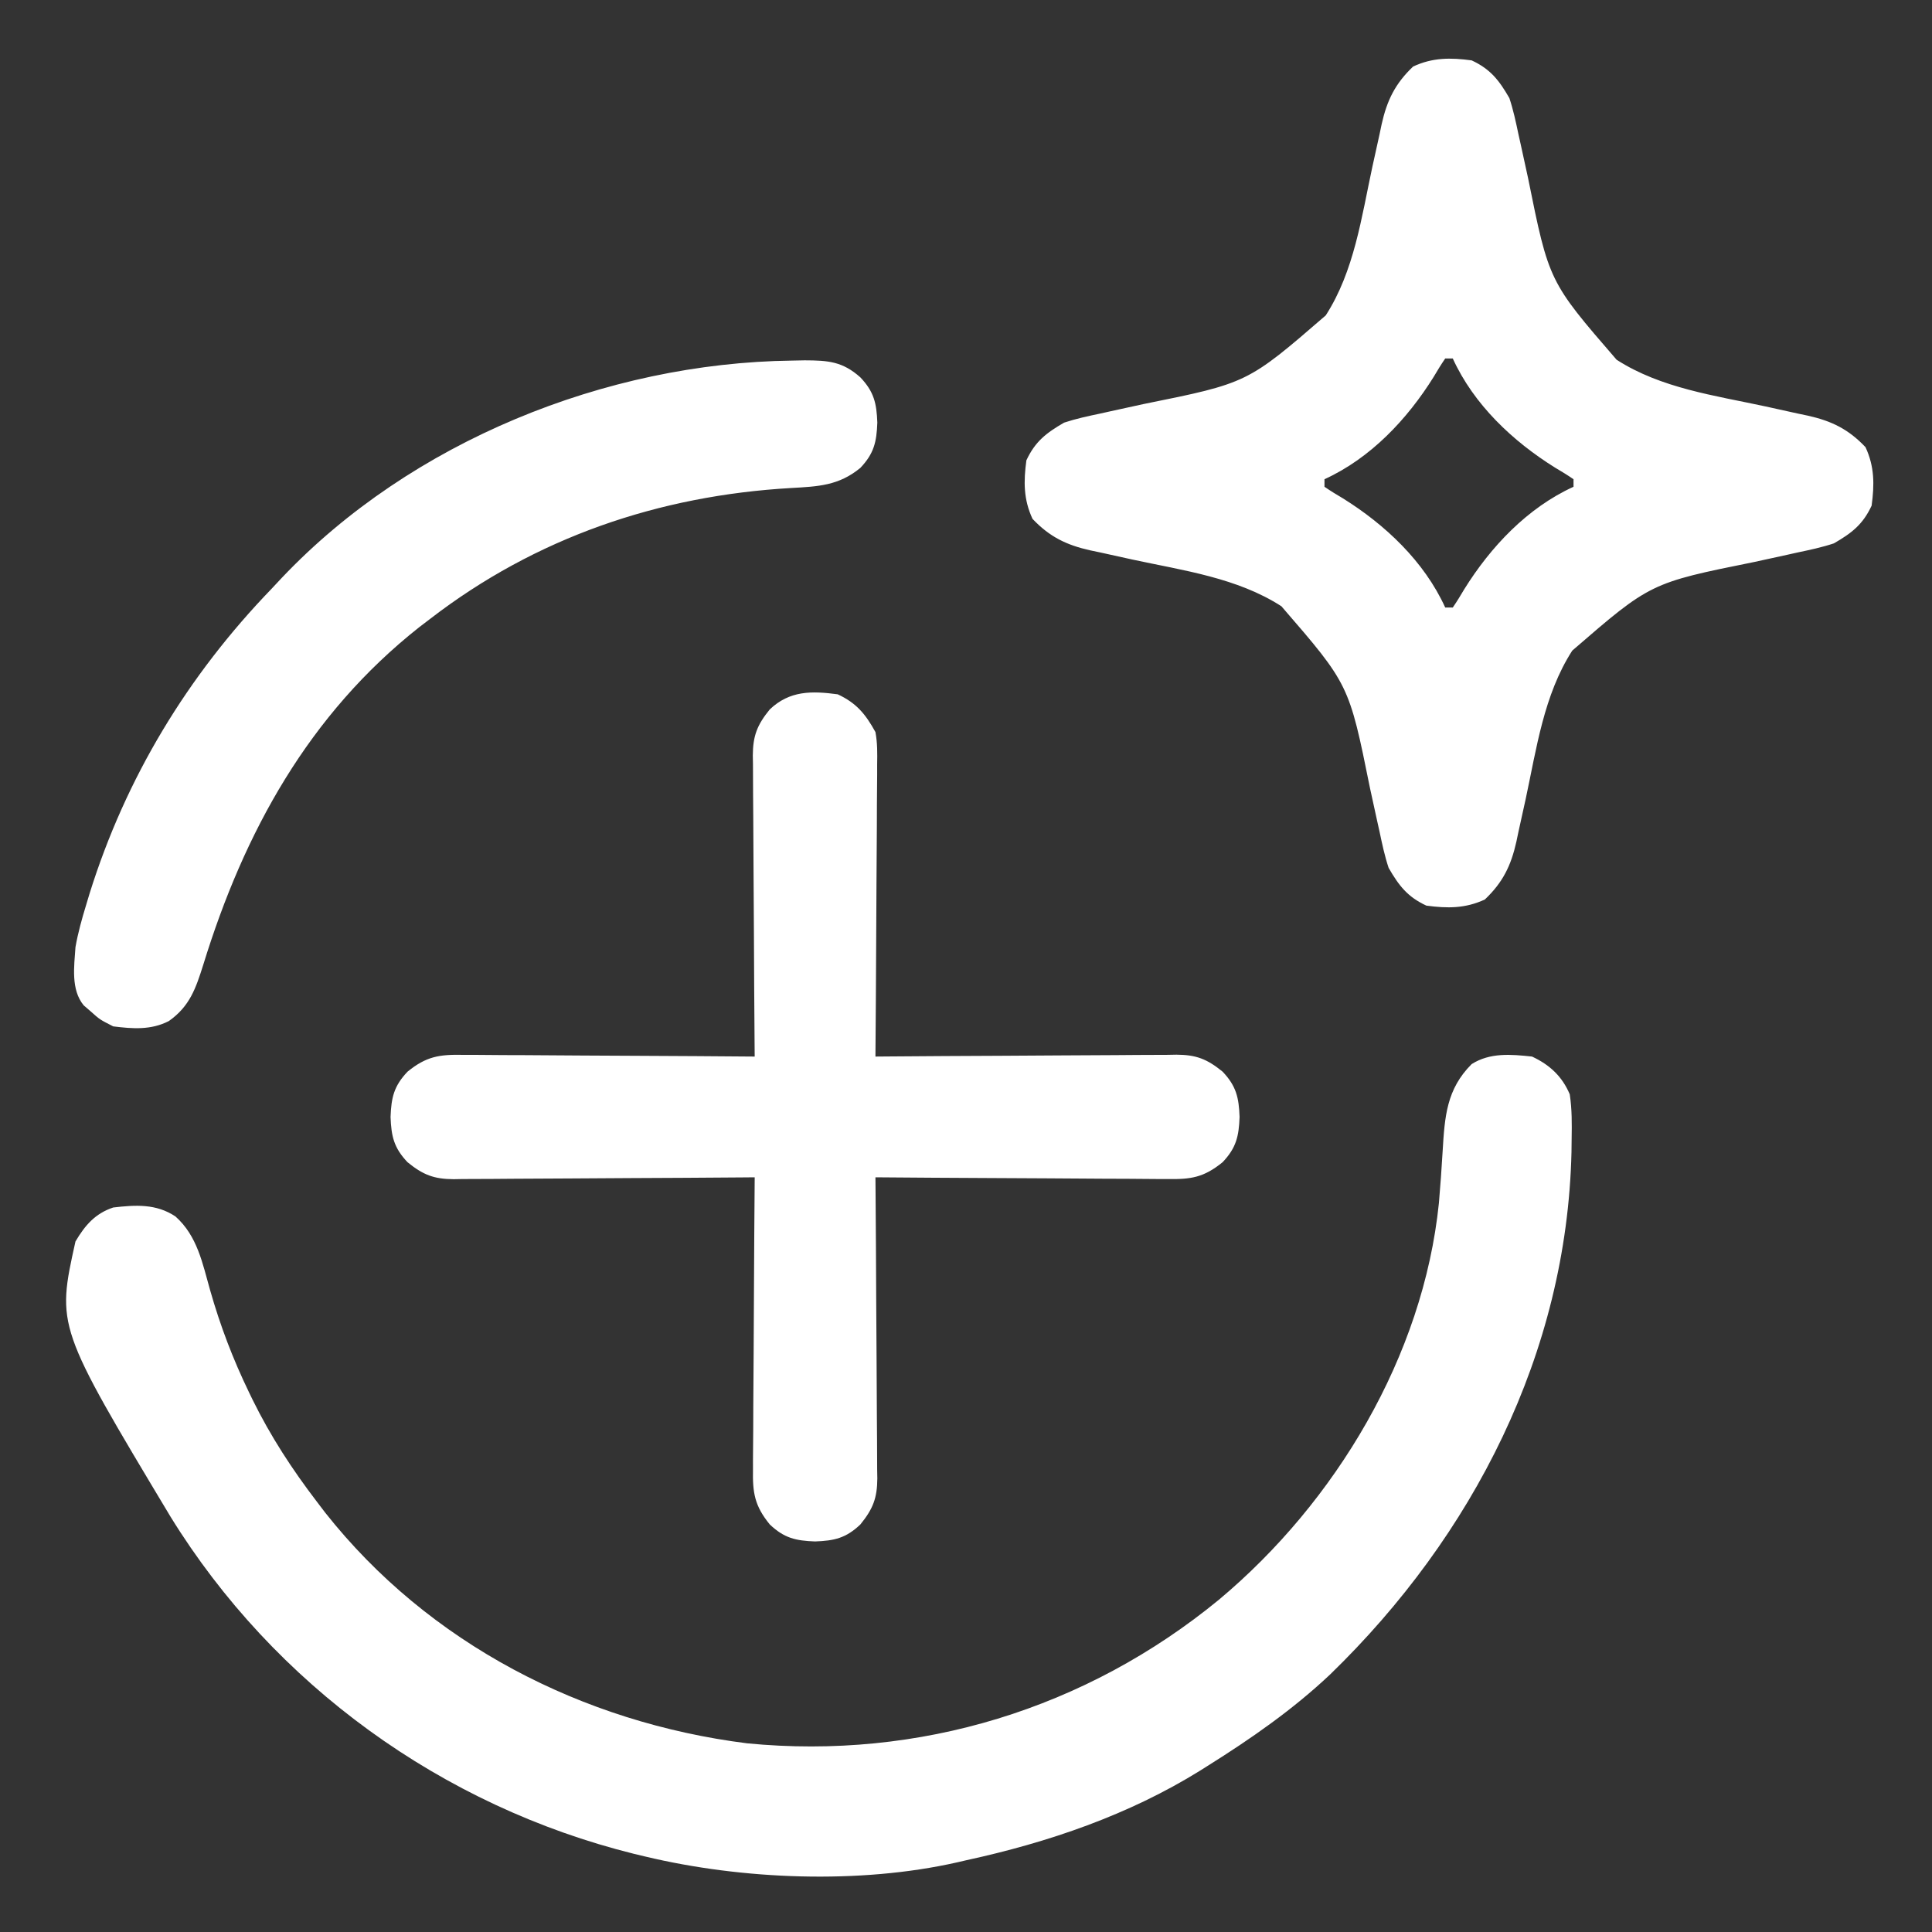 <?xml version="1.0" encoding="UTF-8" standalone="no"?>
<svg
   version="1.1"
   width="16"
   height="16"
   id="svg4"
   sodipodi:docname="create-white.svg"
   inkscape:version="1.4.2 (f4327f4, 2025-05-13)"
   viewBox="0 0 512 512"
   xmlns:inkscape="http://www.inkscape.org/namespaces/inkscape"
   xmlns:sodipodi="http://sodipodi.sourceforge.net/DTD/sodipodi-0.dtd"
   xmlns="http://www.w3.org/2000/svg"
   xmlns:svg="http://www.w3.org/2000/svg">
  <rect x="0" y="0" width="512" height="512" fill="#333333" stroke="none"/>
  <defs
     id="defs4" />
  <sodipodi:namedview
     id="namedview4"
     pagecolor="#ffffff"
     bordercolor="#111111"
     borderopacity="1"
     inkscape:showpageshadow="0"
     inkscape:pageopacity="0"
     inkscape:pagecheckerboard="1"
     inkscape:deskcolor="#d1d1d1"
     inkscape:zoom="1.4882812"
     inkscape:cx="255.66405"
     inkscape:cy="255.32809"
     inkscape:window-width="1920"
     inkscape:window-height="991"
     inkscape:window-x="-9"
     inkscape:window-y="-9"
     inkscape:window-maximized="1"
     inkscape:current-layer="svg4" />
  <path
     id="path4"
     d="m 209.875,95.562 c 1.112,-0.022 2.224,-0.045 3.37,-0.068 C 219.487,95.513 223.274,95.792 228,100 c 3.628,3.819 4.31,6.883 4.5,12 -0.19,5.117 -0.872,8.181 -4.5,12 -5.727,4.709 -11.175,4.92 -18.273,5.324 C 174.618,131.322 141.931,142.47 114,164 c -0.942,0.718 -1.885,1.436 -2.855,2.176 -29.295,23.123 -46.427,54.293 -57.262,89.449 -1.988,6.286 -3.565,11.033 -9.141,14.969 C 40.016,273.017 35.181,272.646 30,272 c -3.562,-1.812 -3.562,-1.812 -6,-4 -0.598,-0.516 -1.196,-1.031 -1.812,-1.562 C 18.737,262.261 19.656,256.067 20,251 c 0.669,-3.8 1.687,-7.437 2.812,-11.125 0.308,-1.026 0.617,-2.053 0.935,-3.11 C 33.348,206.075 49.718,179.071 72,156 c 0.92,-0.983 1.839,-1.966 2.758,-2.949 C 108.99,117.007 160.569,96.186 209.875,95.562 Z M 222,184 c 4.968,2.306 7.374,5.249 10,10 0.537,2.87 0.508,5.663 0.454,8.576 5.9e-4,0.84 10e-4,1.679 0.002,2.545 -0.003,2.76 -0.034,5.519 -0.065,8.278 -0.007,1.92 -0.013,3.839 -0.017,5.759 -0.015,5.041 -0.054,10.081 -0.099,15.121 -0.041,5.148 -0.059,10.296 -0.079,15.444 -0.043,10.093 -0.111,20.185 -0.195,30.277 1.064,-0.009 2.128,-0.018 3.225,-0.027 10.034,-0.081 20.069,-0.141 30.104,-0.18 5.159,-0.021 10.317,-0.049 15.476,-0.095 4.98,-0.043 9.959,-0.067 14.939,-0.078 1.899,-0.007 3.797,-0.022 5.696,-0.043 2.662,-0.029 5.323,-0.033 7.986,-0.031 1.174,-0.022 1.174,-0.022 2.371,-0.044 5.191,0.039 8.058,1.121 12.204,4.498 3.628,3.819 4.31,6.883 4.5,12 -0.19,5.117 -0.872,8.181 -4.5,12 -4.978,4.055 -8.427,4.567 -14.576,4.454 -0.84,5.9e-4 -1.679,0.001 -2.545,0.002 -2.76,-0.003 -5.519,-0.034 -8.278,-0.065 -1.92,-0.007 -3.839,-0.013 -5.759,-0.017 -5.041,-0.015 -10.081,-0.054 -15.121,-0.099 -5.148,-0.041 -10.296,-0.059 -15.444,-0.079 -10.093,-0.043 -20.185,-0.111 -30.277,-0.195 0.009,1.064 0.018,2.128 0.027,3.225 0.081,10.034 0.141,20.069 0.18,30.104 0.021,5.159 0.049,10.317 0.095,15.476 0.043,4.98 0.067,9.959 0.078,14.939 0.007,1.899 0.022,3.797 0.043,5.696 0.029,2.662 0.033,5.323 0.031,7.986 0.014,0.783 0.029,1.565 0.044,2.371 -0.039,5.191 -1.121,8.058 -4.498,12.204 -3.819,3.628 -6.883,4.31 -12,4.5 -5.117,-0.19 -8.181,-0.872 -12,-4.5 -4.055,-4.978 -4.567,-8.427 -4.454,-14.576 -5.8e-4,-0.84 -0.001,-1.679 -0.002,-2.545 0.003,-2.76 0.034,-5.519 0.065,-8.278 0.007,-1.92 0.013,-3.839 0.017,-5.759 0.015,-5.041 0.054,-10.081 0.099,-15.121 0.041,-5.148 0.059,-10.296 0.079,-15.444 0.043,-10.093 0.111,-20.185 0.195,-30.277 -1.064,0.009 -2.128,0.018 -3.225,0.027 -10.034,0.081 -20.069,0.141 -30.104,0.18 -5.159,0.021 -10.317,0.049 -15.476,0.095 -4.98,0.043 -9.959,0.067 -14.939,0.078 -1.899,0.007 -3.797,0.022 -5.696,0.043 -2.662,0.029 -5.323,0.033 -7.986,0.031 -0.783,0.014 -1.565,0.029 -2.371,0.044 -5.191,-0.039 -8.058,-1.121 -12.204,-4.498 -3.628,-3.819 -4.31,-6.883 -4.5,-12 0.19,-5.117 0.872,-8.181 4.5,-12 4.978,-4.055 8.427,-4.567 14.576,-4.454 0.84,-5.9e-4 1.679,-10e-4 2.544,-0.002 2.76,0.003 5.519,0.034 8.278,0.065 1.92,0.007 3.839,0.013 5.759,0.017 5.041,0.015 10.081,0.054 15.121,0.099 5.148,0.041 10.296,0.059 15.444,0.079 10.093,0.043 20.185,0.111 30.277,0.195 -0.009,-1.064 -0.018,-2.128 -0.027,-3.225 -0.081,-10.034 -0.141,-20.069 -0.18,-30.104 -0.021,-5.159 -0.049,-10.317 -0.095,-15.476 -0.043,-4.98 -0.067,-9.959 -0.078,-14.939 -0.007,-1.899 -0.022,-3.797 -0.043,-5.696 -0.029,-2.662 -0.033,-5.323 -0.031,-7.986 -0.014,-0.783 -0.029,-1.565 -0.044,-2.371 0.039,-5.191 1.121,-8.058 4.498,-12.204 5.271,-5.008 11.108,-4.928 18,-4 z M 390,16 c 5.007,2.325 7.271,5.279 10,10 1.043,3.142 1.725,6.333 2.402,9.57 0.204,0.917 0.409,1.835 0.62,2.78 0.651,2.922 1.285,5.848 1.916,8.774 5.548,27.488 5.548,27.488 23.483,48.214 11.727,7.55 26.019,9.474 39.415,12.361 2.867,0.622 5.731,1.259 8.595,1.897 0.872,0.182 1.744,0.365 2.642,0.553 6.317,1.413 10.762,3.569 15.303,8.35 2.398,5.165 2.379,9.9 1.625,15.5 -2.325,5.007 -5.279,7.271 -10,10 -3.142,1.043 -6.333,1.725 -9.57,2.402 -1.376,0.307 -1.376,0.307 -2.78,0.62 -2.922,0.651 -5.848,1.285 -8.774,1.916 -27.488,5.548 -27.488,5.548 -48.214,23.483 -7.55,11.727 -9.474,26.019 -12.361,39.415 -0.622,2.867 -1.259,5.731 -1.897,8.595 -0.182,0.872 -0.365,1.744 -0.553,2.642 -1.413,6.317 -3.569,10.762 -8.35,15.303 -5.165,2.398 -9.9,2.379 -15.5,1.625 -5.007,-2.325 -7.271,-5.279 -10,-10 -1.043,-3.142 -1.725,-6.333 -2.402,-9.57 -0.307,-1.376 -0.307,-1.376 -0.62,-2.78 -0.651,-2.922 -1.285,-5.848 -1.916,-8.774 -5.548,-27.488 -5.548,-27.488 -23.483,-48.214 -11.727,-7.55 -26.019,-9.474 -39.415,-12.361 -2.867,-0.622 -5.731,-1.259 -8.595,-1.897 -0.872,-0.182 -1.744,-0.365 -2.642,-0.553 -6.317,-1.413 -10.762,-3.569 -15.303,-8.35 -2.398,-5.165 -2.379,-9.9 -1.625,-15.5 2.325,-5.007 5.279,-7.271 10,-10 3.142,-1.043 6.333,-1.725 9.57,-2.402 0.917,-0.204 1.835,-0.409 2.78,-0.62 2.922,-0.651 5.848,-1.285 8.774,-1.916 27.488,-5.548 27.488,-5.548 48.214,-23.483 7.55,-11.727 9.474,-26.019 12.361,-39.415 0.622,-2.867 1.259,-5.731 1.897,-8.595 0.182,-0.872 0.365,-1.744 0.553,-2.642 C 367.563,26.611 369.72,22.166 374.5,17.625 379.665,15.227 384.4,15.246 390,16 Z m -7,79 c -1.086,1.582 -2.092,3.219 -3.062,4.875 C 372.944,111.099 363.235,121.42 351,127 c 0,0.66 0,1.32 0,2 1.582,1.086 3.219,2.092 4.875,3.062 11.224,6.994 21.545,16.702 27.125,28.938 0.66,0 1.32,0 2,0 1.086,-1.582 2.092,-3.219 3.062,-4.875 C 395.056,144.901 404.765,134.58 417,129 c 0,-0.66 0,-1.32 0,-2 -1.582,-1.086 -3.219,-2.092 -4.875,-3.062 C 400.901,116.944 390.58,107.235 385,95 c -0.66,0 -1.32,0 -2,0 z m 23,185 c 4.654,2.161 7.986,5.238 10,10 0.602,3.945 0.568,7.829 0.5,11.812 -0.013,1.147 -0.026,2.294 -0.039,3.476 -1.229,53.302 -26.147,101.758 -63.895,138.395 -9.881,9.341 -21.065,17.113 -32.566,24.316 -0.599,0.379 -1.199,0.757 -1.816,1.147 -18.998,11.828 -40.41,19.128 -62.184,23.853 -0.758,0.176 -1.517,0.353 -2.298,0.535 -25.893,5.855 -57.051,4.599 -82.702,-1.535 -1.482,-0.354 -1.482,-0.354 -2.993,-0.715 C 117.192,478.65 72.7,446.543 45.188,401.938 14.982,351.579 14.982,351.579 20,329 c 2.538,-4.294 5.222,-7.407 10,-9 5.911,-0.692 11.398,-1.036 16.5,2.375 5.804,5.181 7.15,12.37 9.196,19.583 2.682,9.424 6.035,18.221 10.304,27.042 0.308,0.637 0.616,1.274 0.934,1.93 4.777,9.713 10.494,18.483 17.066,27.07 1.079,1.417 1.079,1.417 2.18,2.863 27.429,34.713 68.22,55.644 111.82,61.137 45.534,4.446 89.832,-9.148 125.089,-38.109 30.872,-25.857 54.082,-64.484 58.238,-105.087 0.387,-4.587 0.726,-9.174 0.99,-13.771 0.542,-9.097 1.018,-16.368 7.683,-23.033 4.873,-3.093 10.442,-2.596 16,-2 z"
     style="fill:#ffffff;fill-opacity:1" />
</svg>
